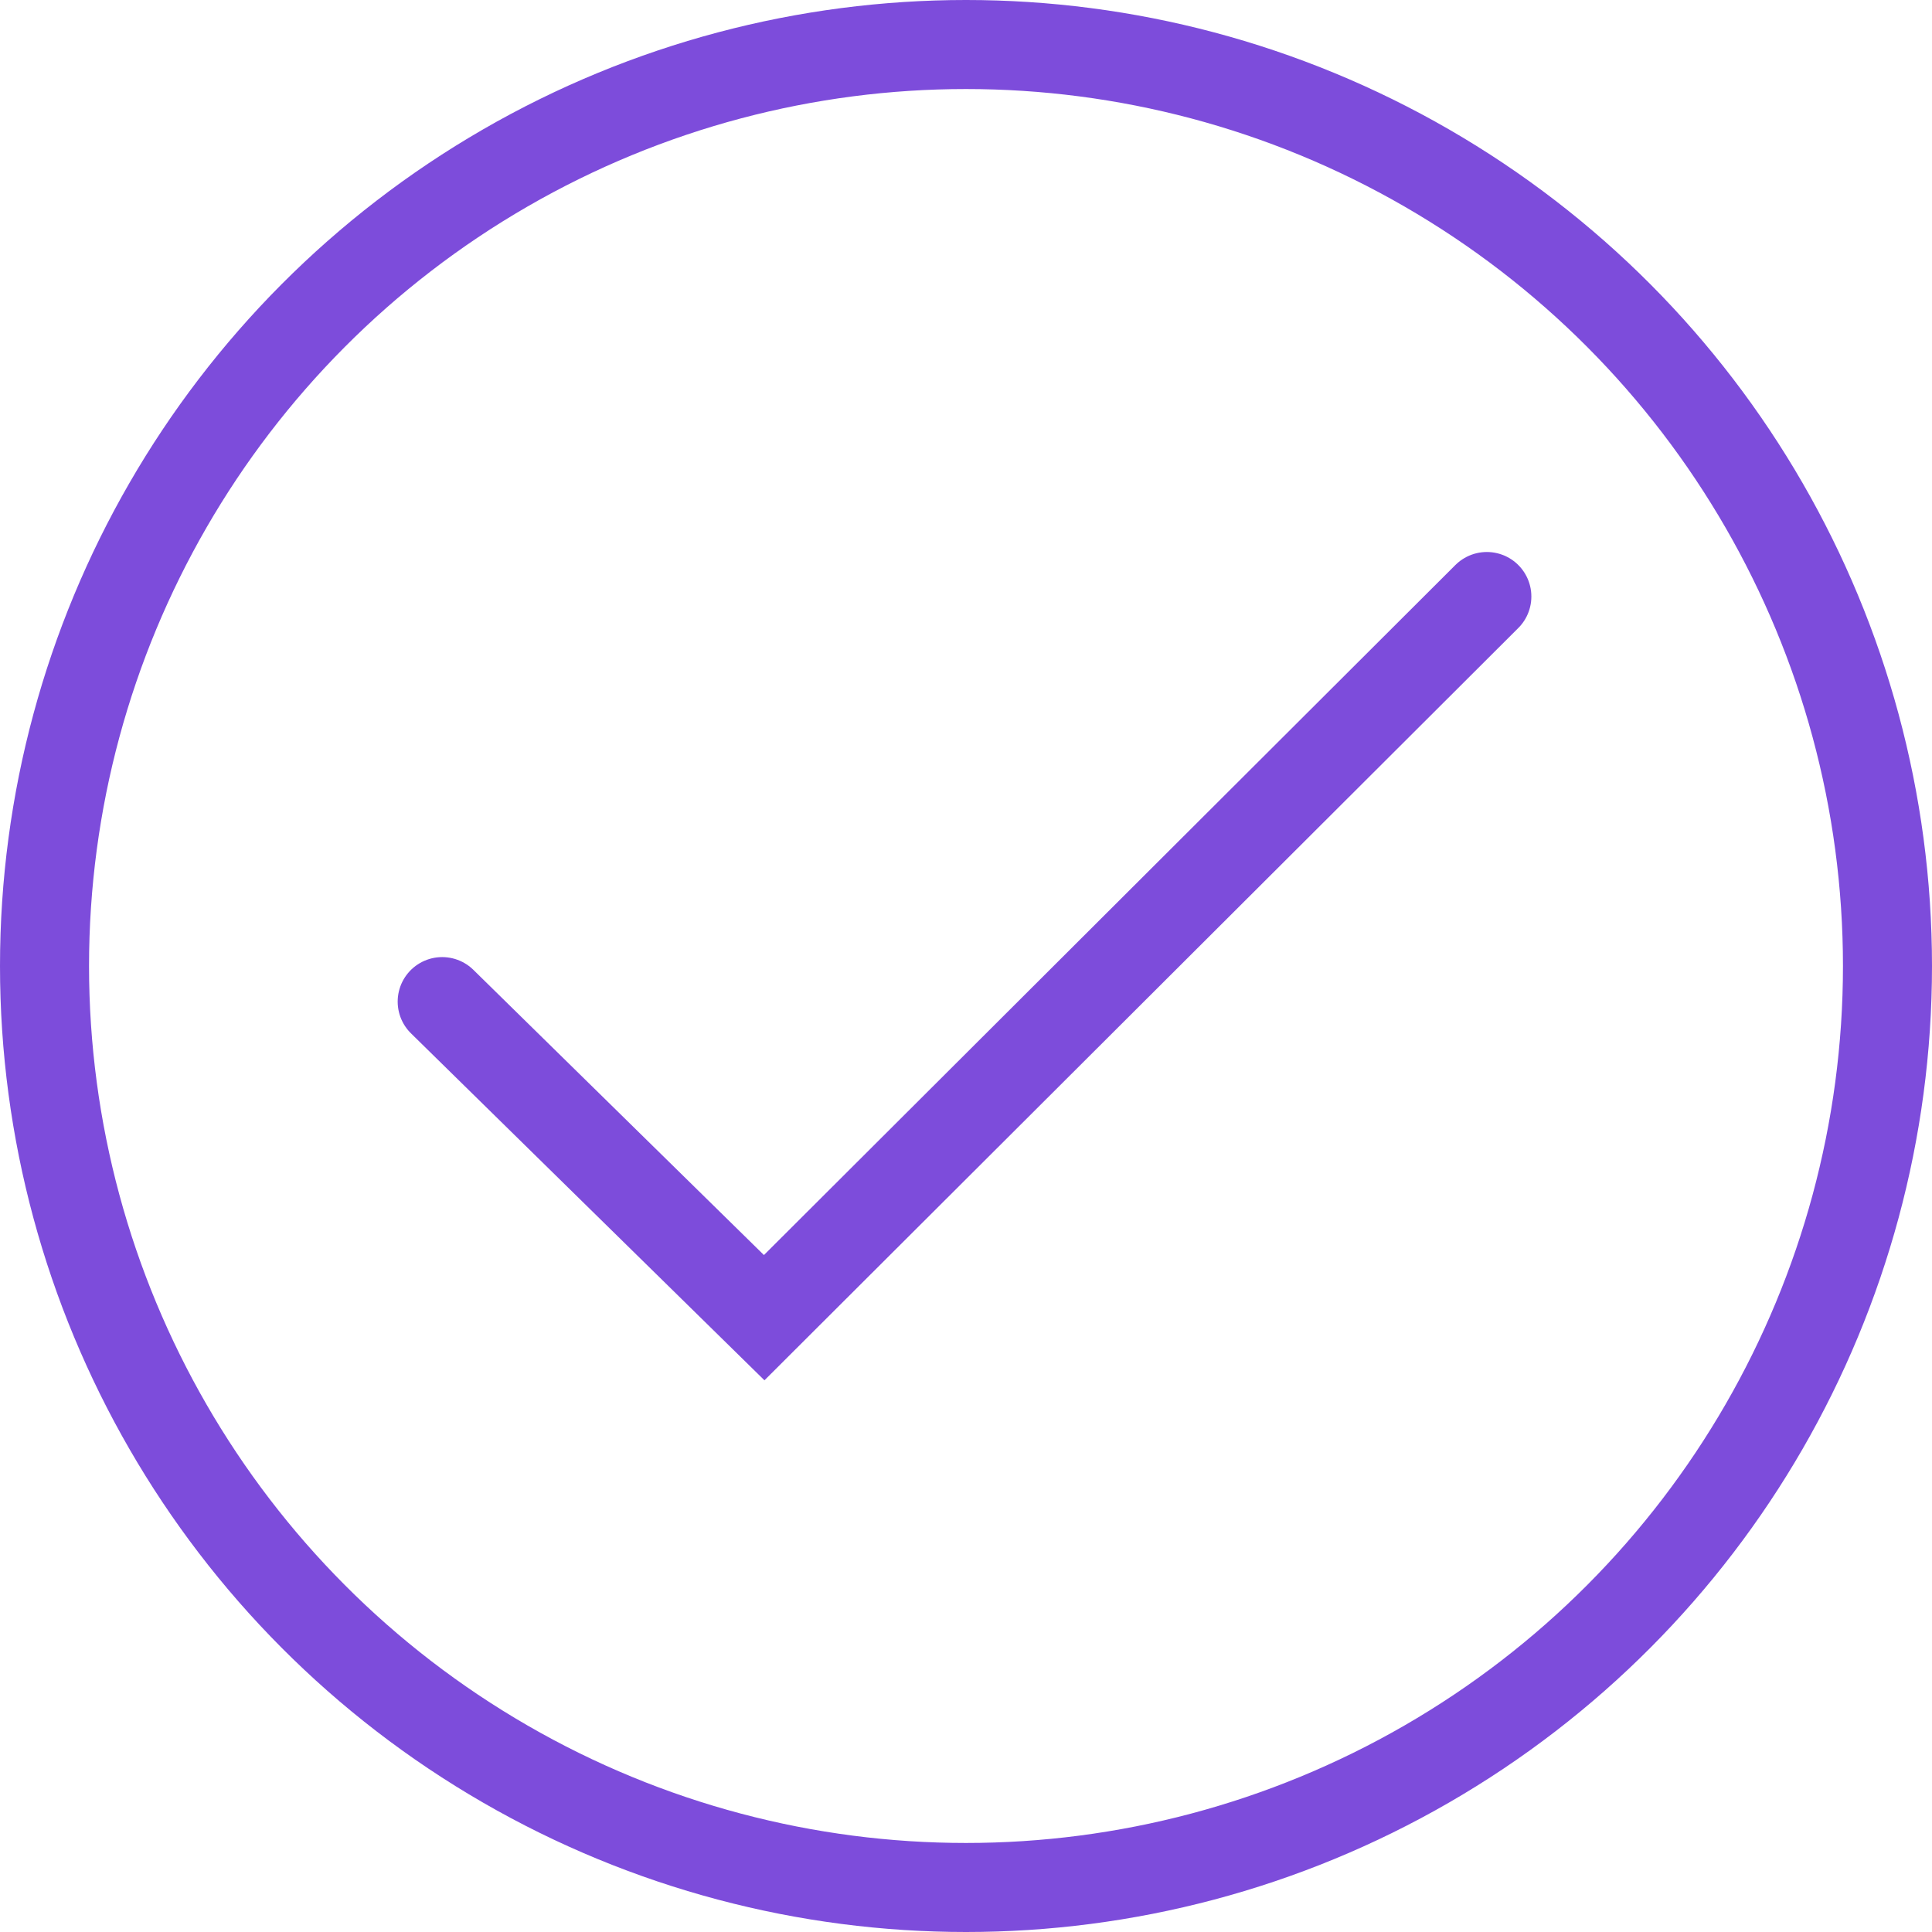 <svg version="1.1" xmlns="http://www.w3.org/2000/svg" viewBox="0 0 130.2 130.2">
  <circle class="path circle" fill="none" stroke="#7D4CDB" stroke-width="6" stroke-miterlimit="10" cx="65.1" cy="65.1" r="62.1"/>
  <polyline class="path check" fill="none" stroke="#7D4CDB" stroke-width="6" stroke-linecap="round" stroke-miterlimit="10" points="100.2,40.2 51.5,88.8 29.8,67.5 "/>
</svg>